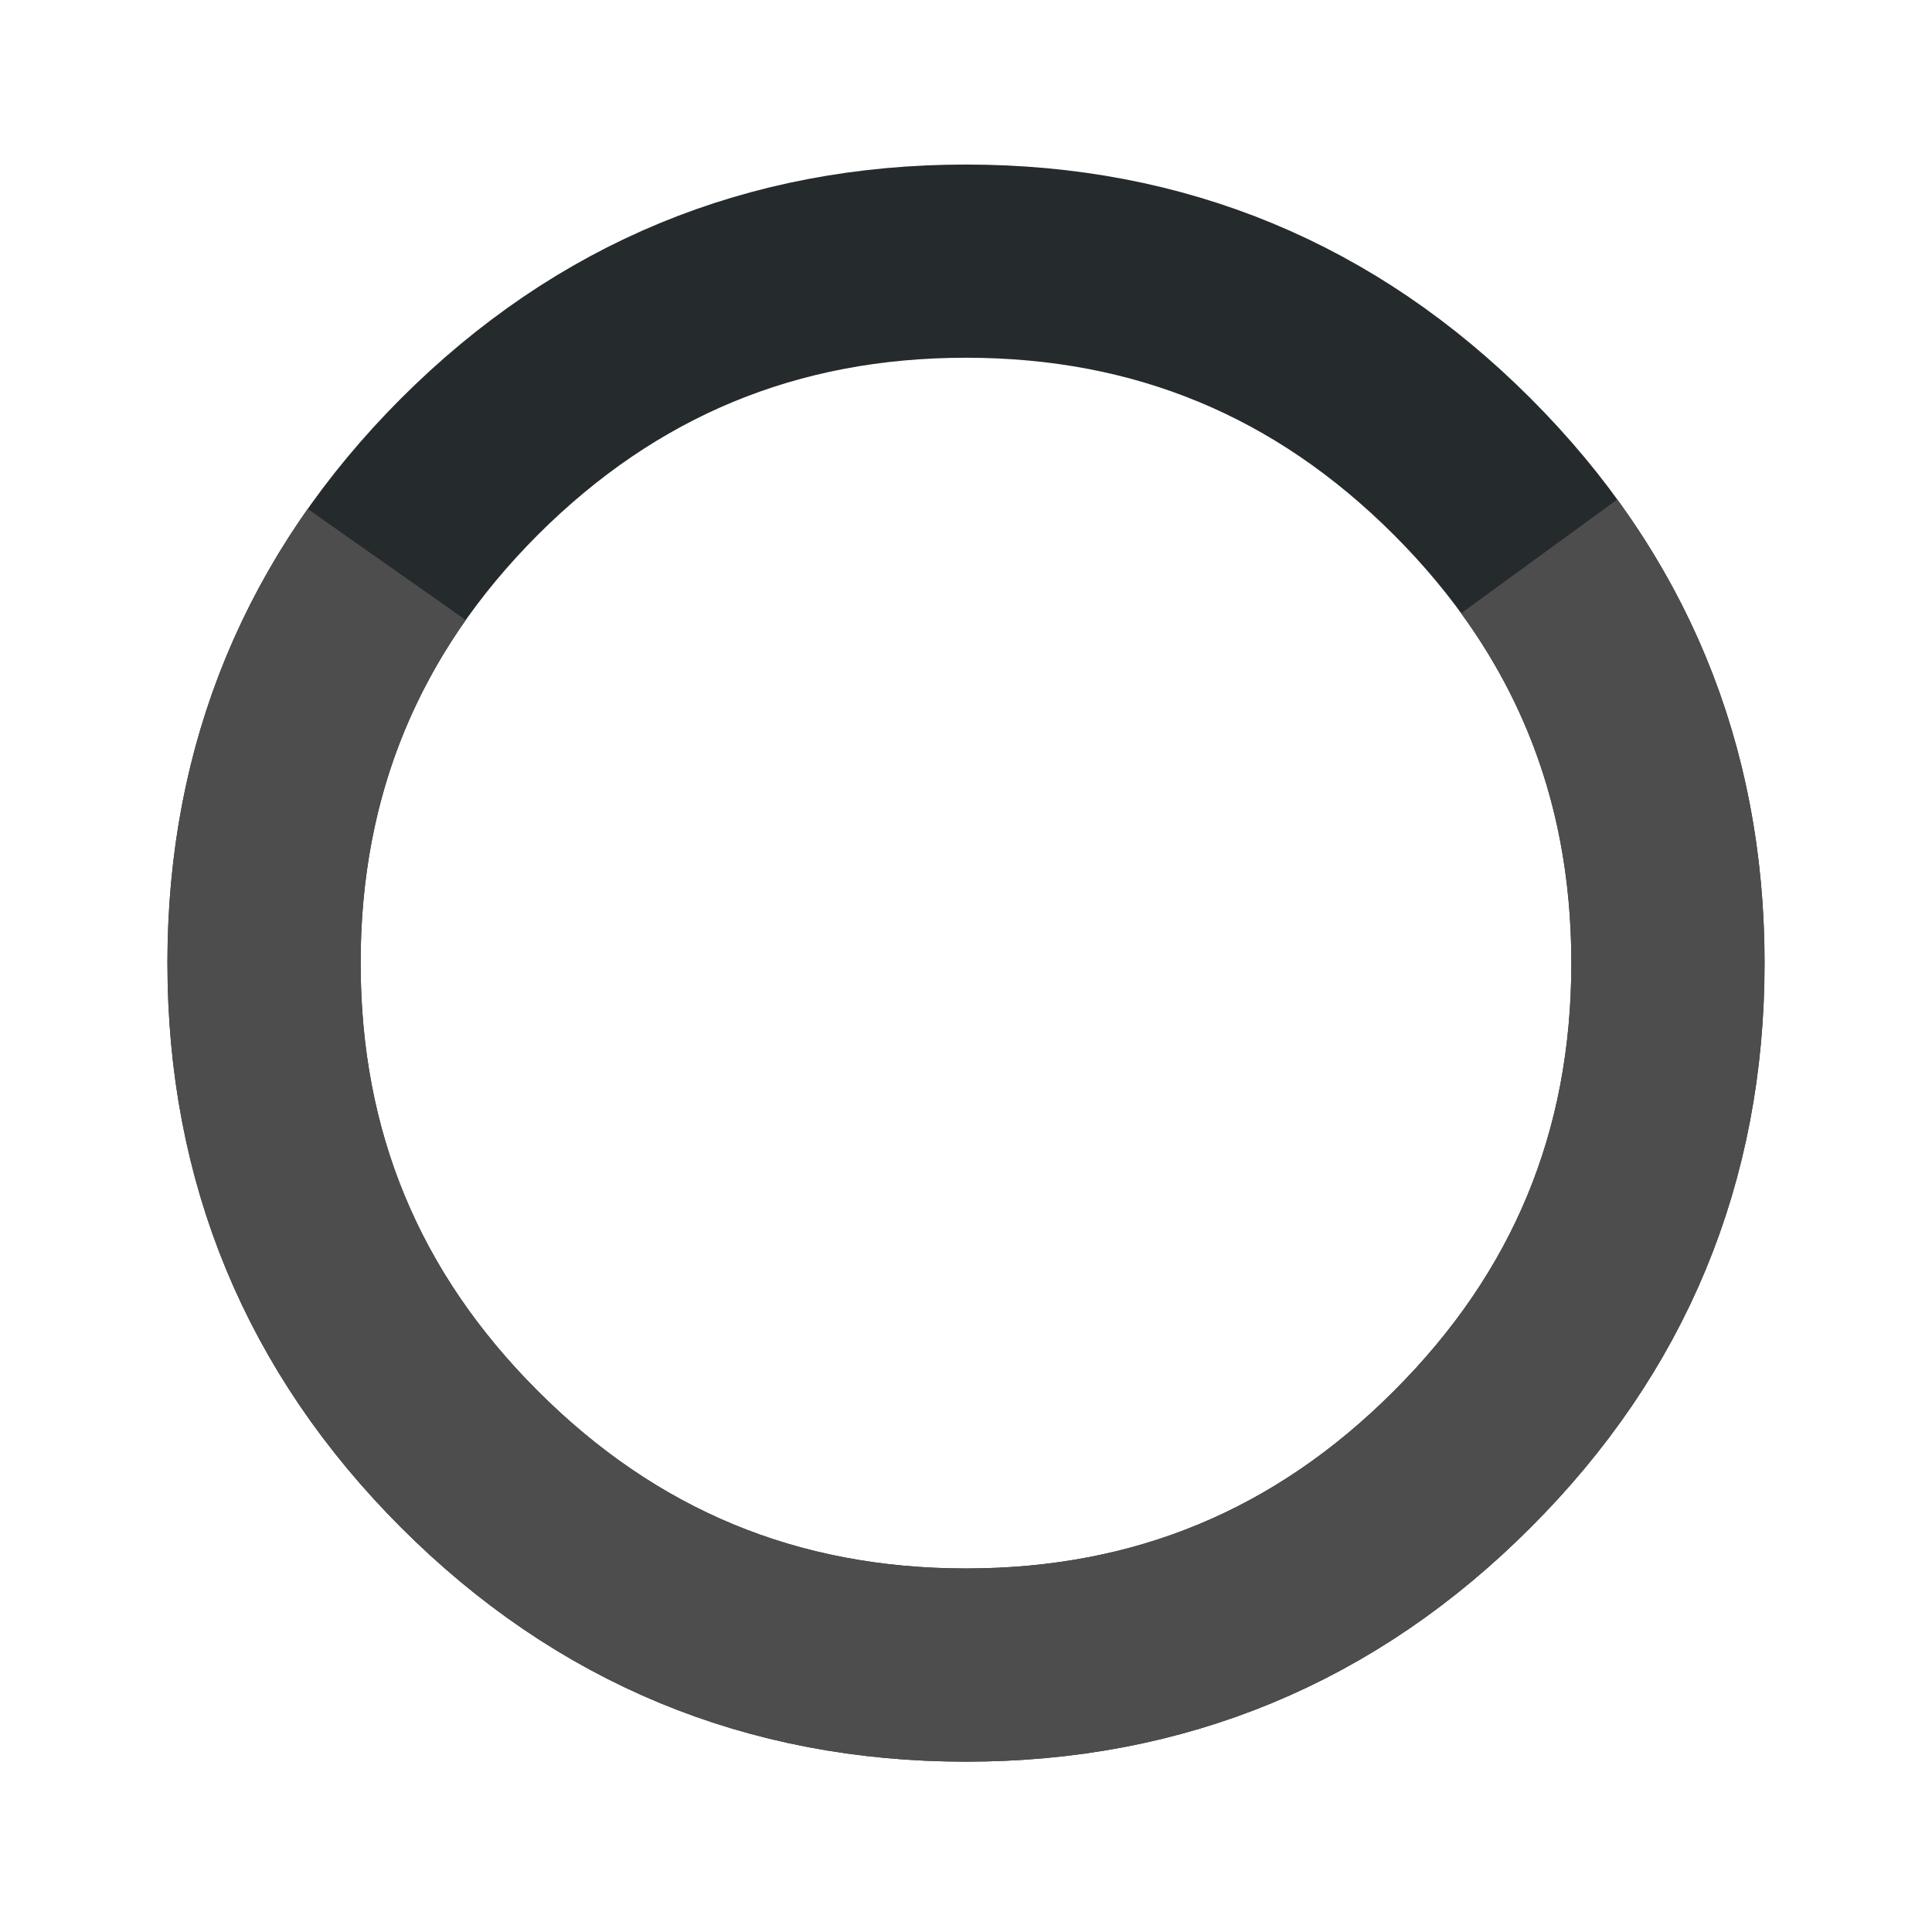 
<svg xmlns="http://www.w3.org/2000/svg" version="1.1" xmlns:xlink="http://www.w3.org/1999/xlink" preserveAspectRatio="none" x="0px" y="0px" width="300px" height="300px" viewBox="0 0 300 300">
<defs>
<path id="spinner_0_Layer0_0_MEMBER_0_1_STROKES" stroke="#252a2c" stroke-width="30" stroke-linejoin="miter" stroke-linecap="butt" stroke-miterlimit="3" fill="none" d="
M 109 -2.45
Q 109 42.7 77.05 74.6 45.15 106.55 0 106.55 -45.15 106.55 -77.1 74.6 -109 42.7 -109 -2.45 -109 -47.6 -77.1 -79.55 -45.15 -111.45 0 -111.45 45.15 -111.45 77.05 -79.55 109 -47.6 109 -2.45 Z"/>

<path id="spinner_0_Layer0_0_MEMBER_1_1_STROKES" stroke="#4d4d4e" stroke-width="30" stroke-linejoin="miter" stroke-linecap="butt" stroke-miterlimit="3" fill="none" d="
M 89 -65.6
Q 109 -38.15 109 -2.45 109 42.7 77.05 74.6 45.15 106.55 0 106.55 -45.15 106.55 -77.1 74.6 -109 42.7 -109 -2.45 -109 -27.8 -98.95 -48.95 -95.15 -56.95 -89.95 -64.35"/>
</defs>

<g>
    <g transform="matrix( 1, 0, 0, 1, 150,152) ">
        <g transform="matrix( 1, 0, 0, 1, 0,0) ">
        <use xlink:href="#spinner_0_Layer0_0_MEMBER_0_1_STROKES"/>
        </g>

        <g transform="matrix( 1, 0, 0, 1, 0,0) ">
        <use xlink:href="#spinner_0_Layer0_0_MEMBER_1_1_STROKES"/>
        </g>
    </g>
    <animateTransform attributeType="xml" attributeName="transform" type="rotate" from="0 150 150" to="360 150 150" repeatCount="indefinite" dur="1.5s"></animateTransform>
</g>
</svg>
